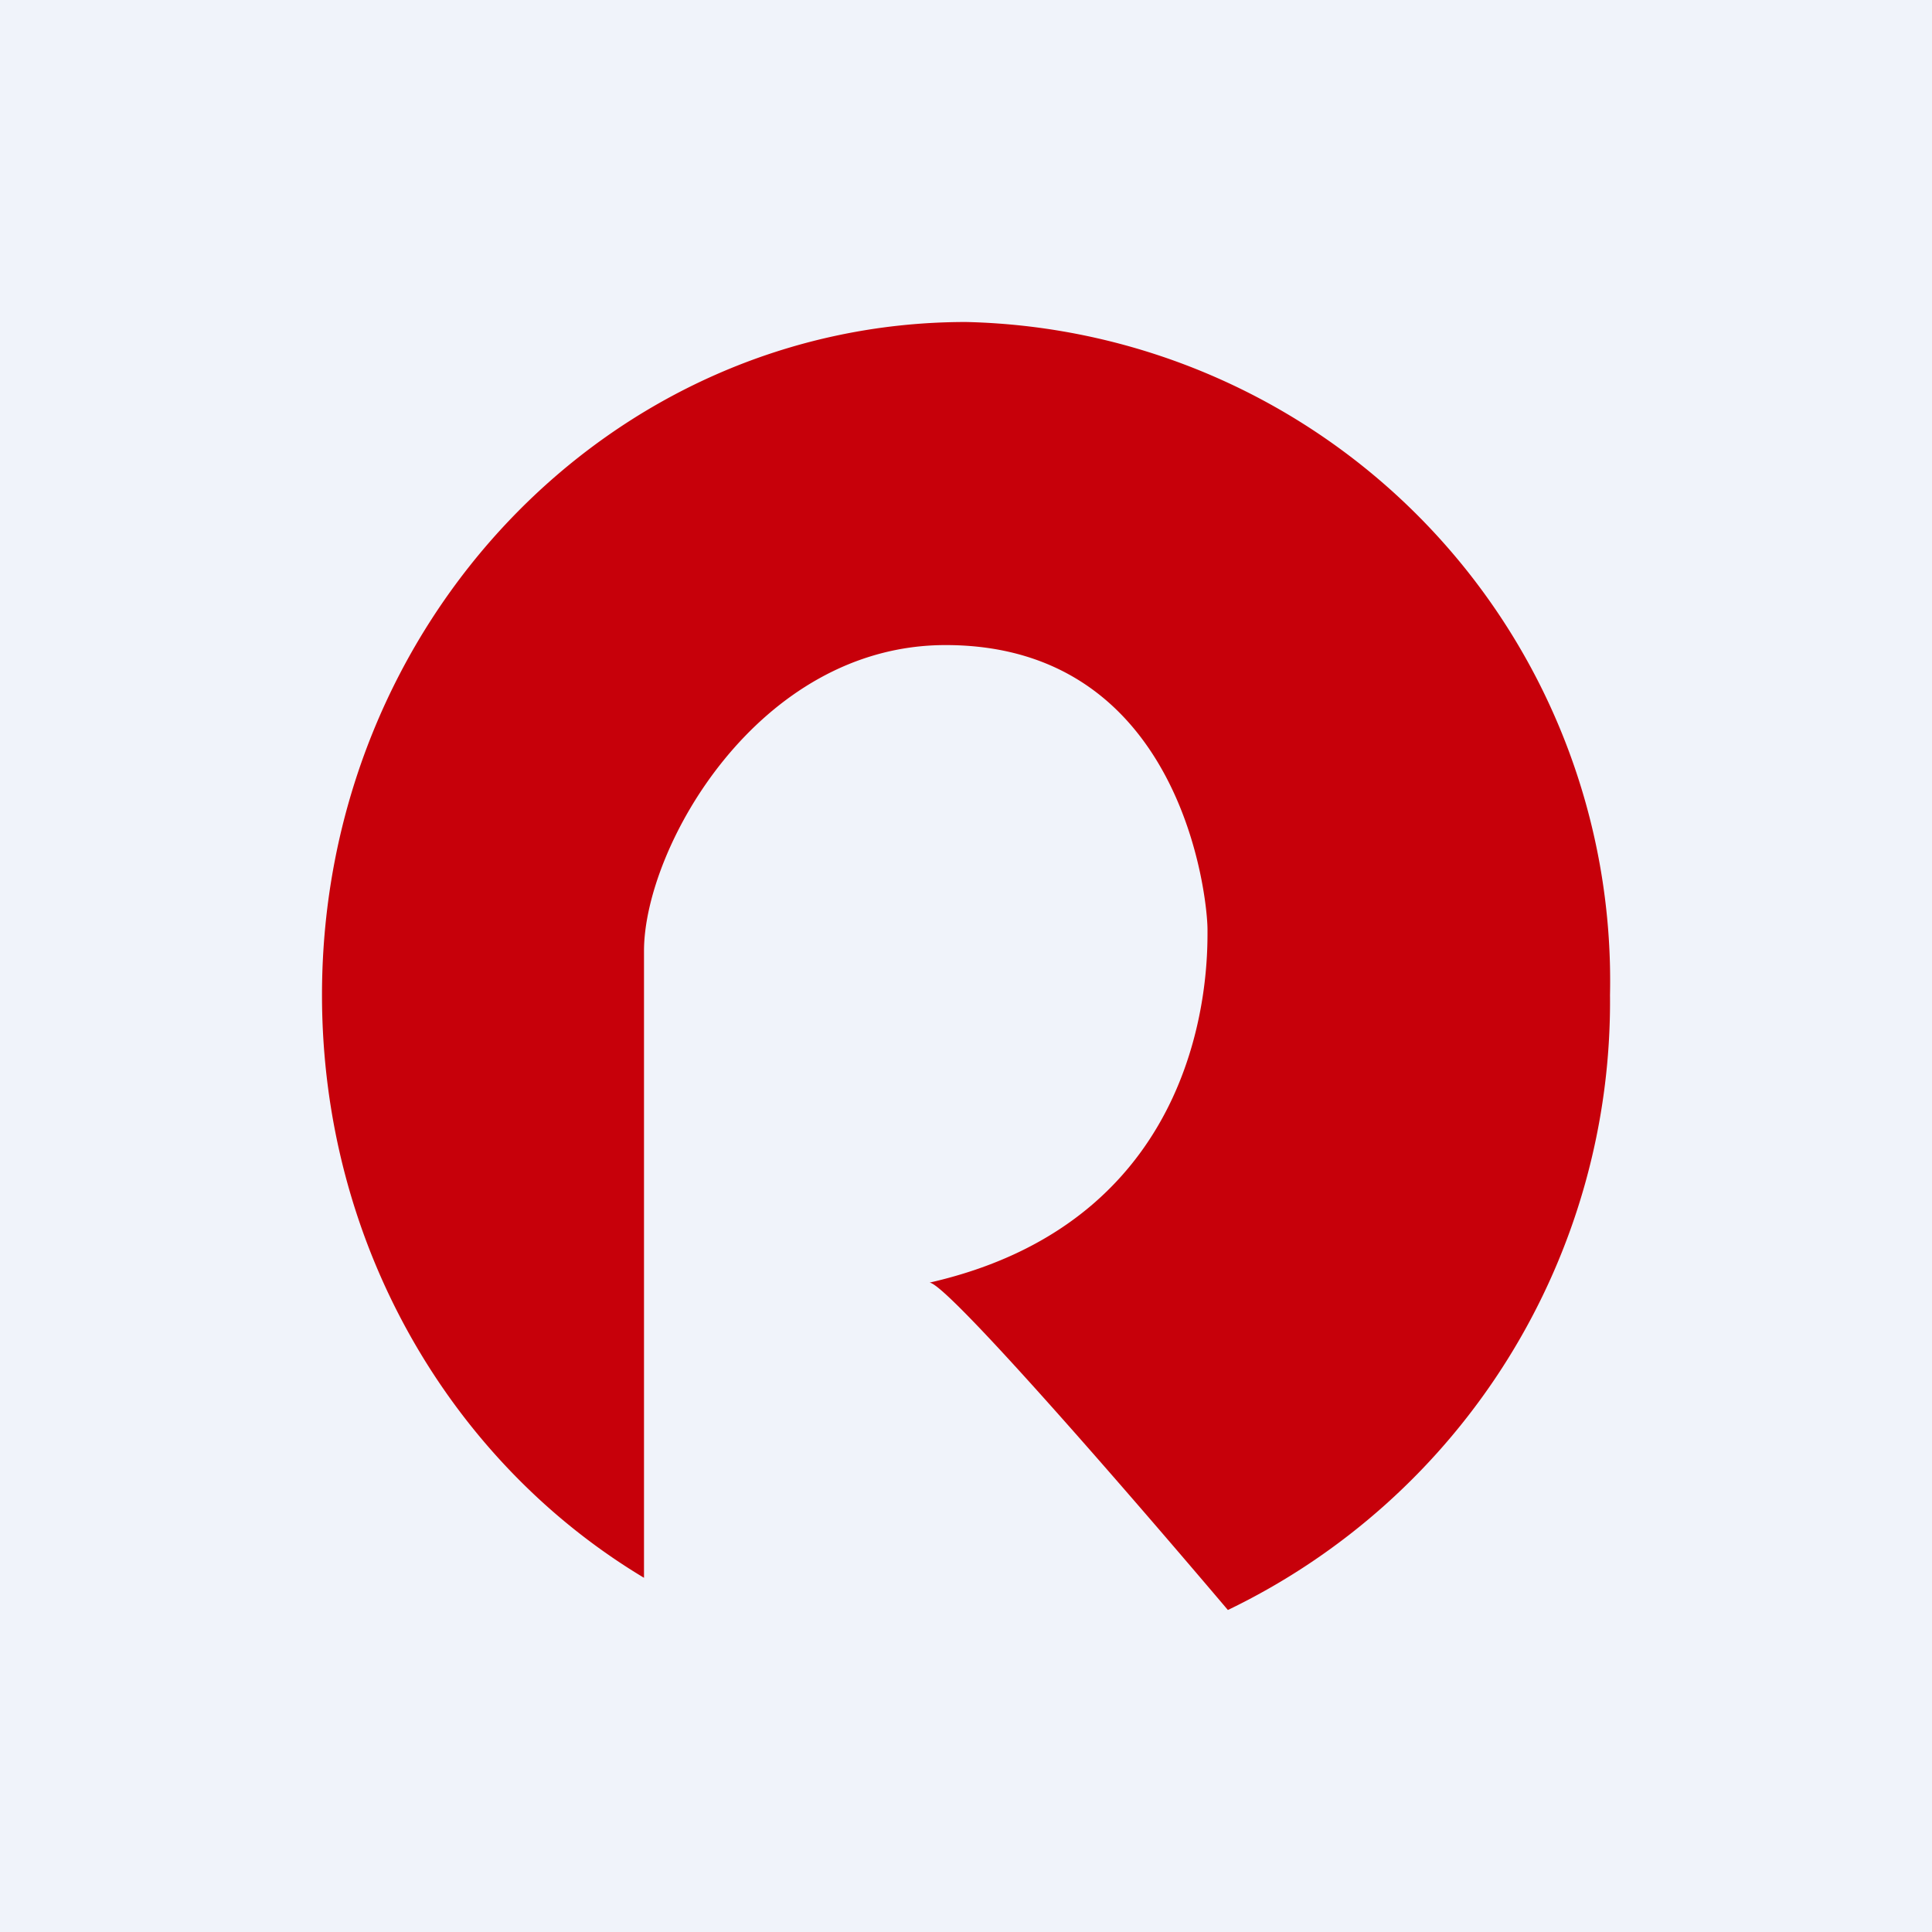 <!-- by TradingView --><svg width="18" height="18" viewBox="0 0 18 18" xmlns="http://www.w3.org/2000/svg"><path fill="#F0F3FA" d="M0 0h18v18H0z"/><path d="M11.44 15A6.29 6.29 0 0 0 15 9.27 6.14 6.14 0 0 0 9 3C5.69 3 3 5.8 3 9.27c0 2.32 1.2 4.35 3 5.43V8.86c0-.96 1.06-2.85 2.81-2.85 2.2 0 2.44 2.35 2.44 2.65v.02c0 .35 0 2.68-2.59 3.27.14 0 1.55 1.6 2.78 3.05Z" fill="#C7000A"/></svg>